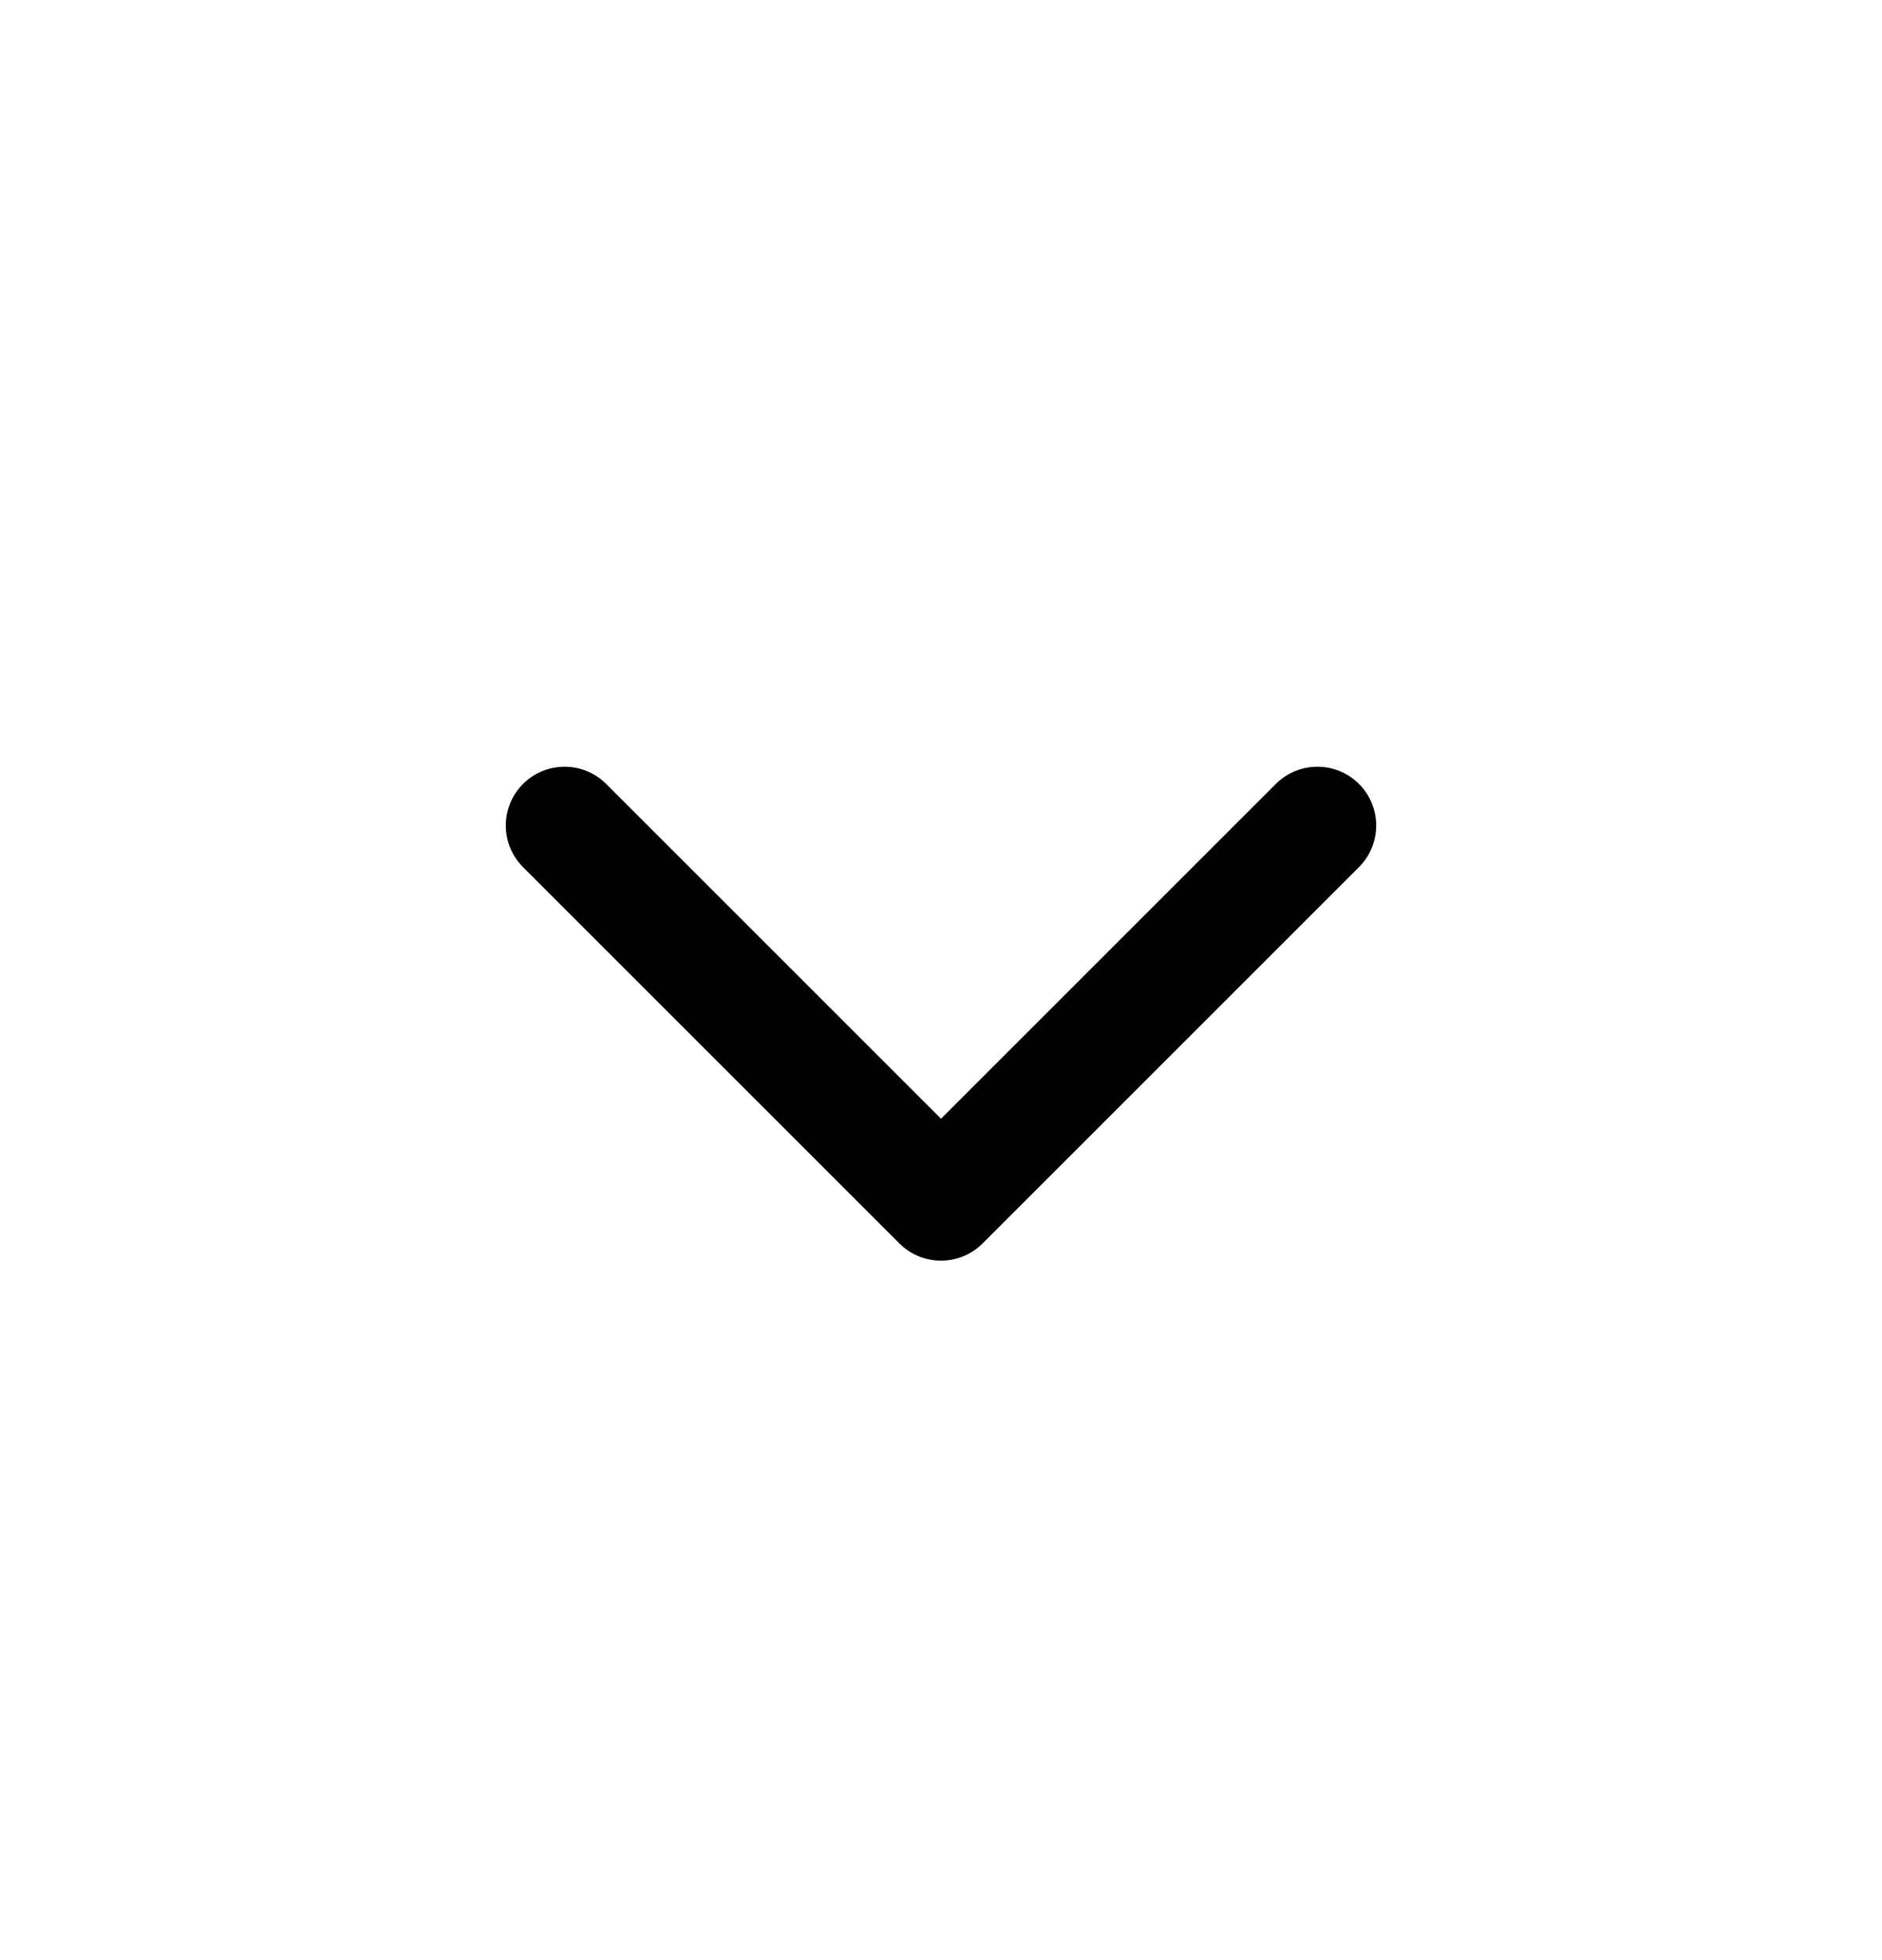 <svg width="24" height="25" viewBox="0 0 24 25" fill="none" xmlns="http://www.w3.org/2000/svg">
<path d="M16.8 10.529L12 15.329L7.2 10.529" stroke="black" stroke-width="1.5" stroke-linecap="round" stroke-linejoin="round"/>
</svg>
